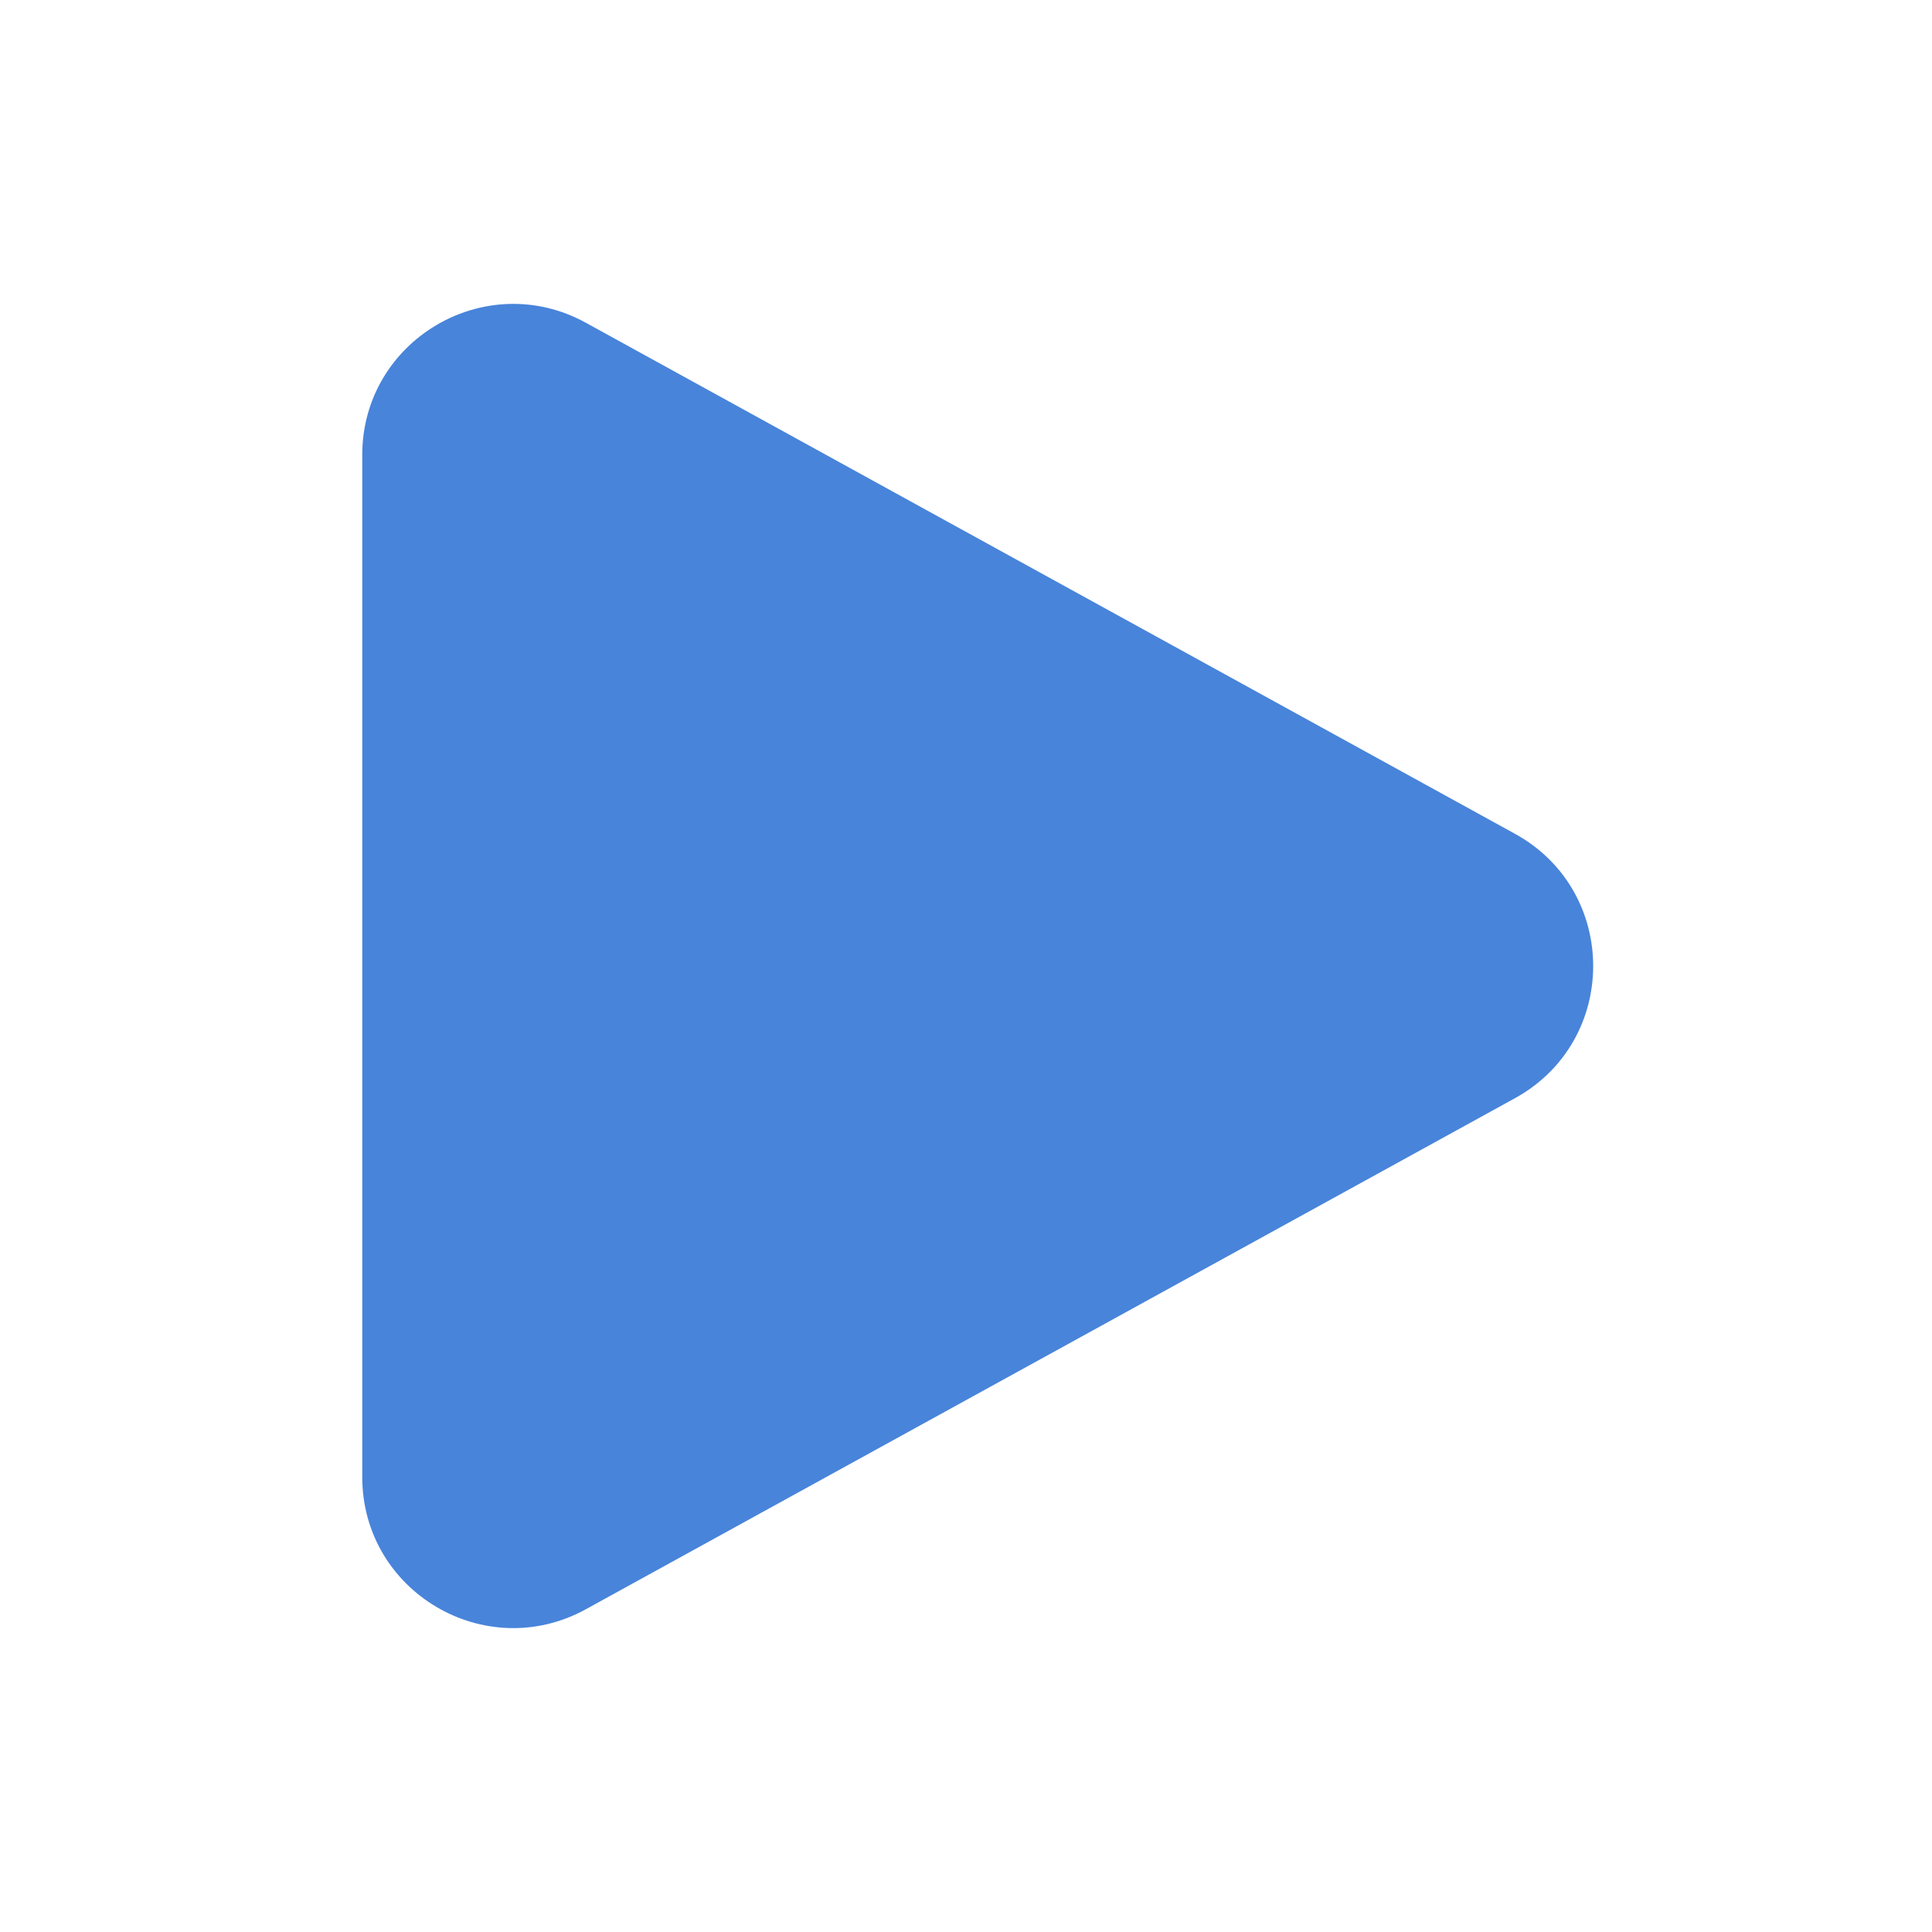 <svg width="16" height="16" viewBox="0 0 16 16" fill="none" xmlns="http://www.w3.org/2000/svg">
<path fill-rule="evenodd" clip-rule="evenodd" d="M3 3.768C3 2.818 4.019 2.215 4.852 2.673L12.546 6.905C13.41 7.38 13.41 8.62 12.546 9.095L4.852 13.327C4.019 13.785 3 13.182 3 12.232V3.768Z" fill="#4884DA"/>
</svg>
